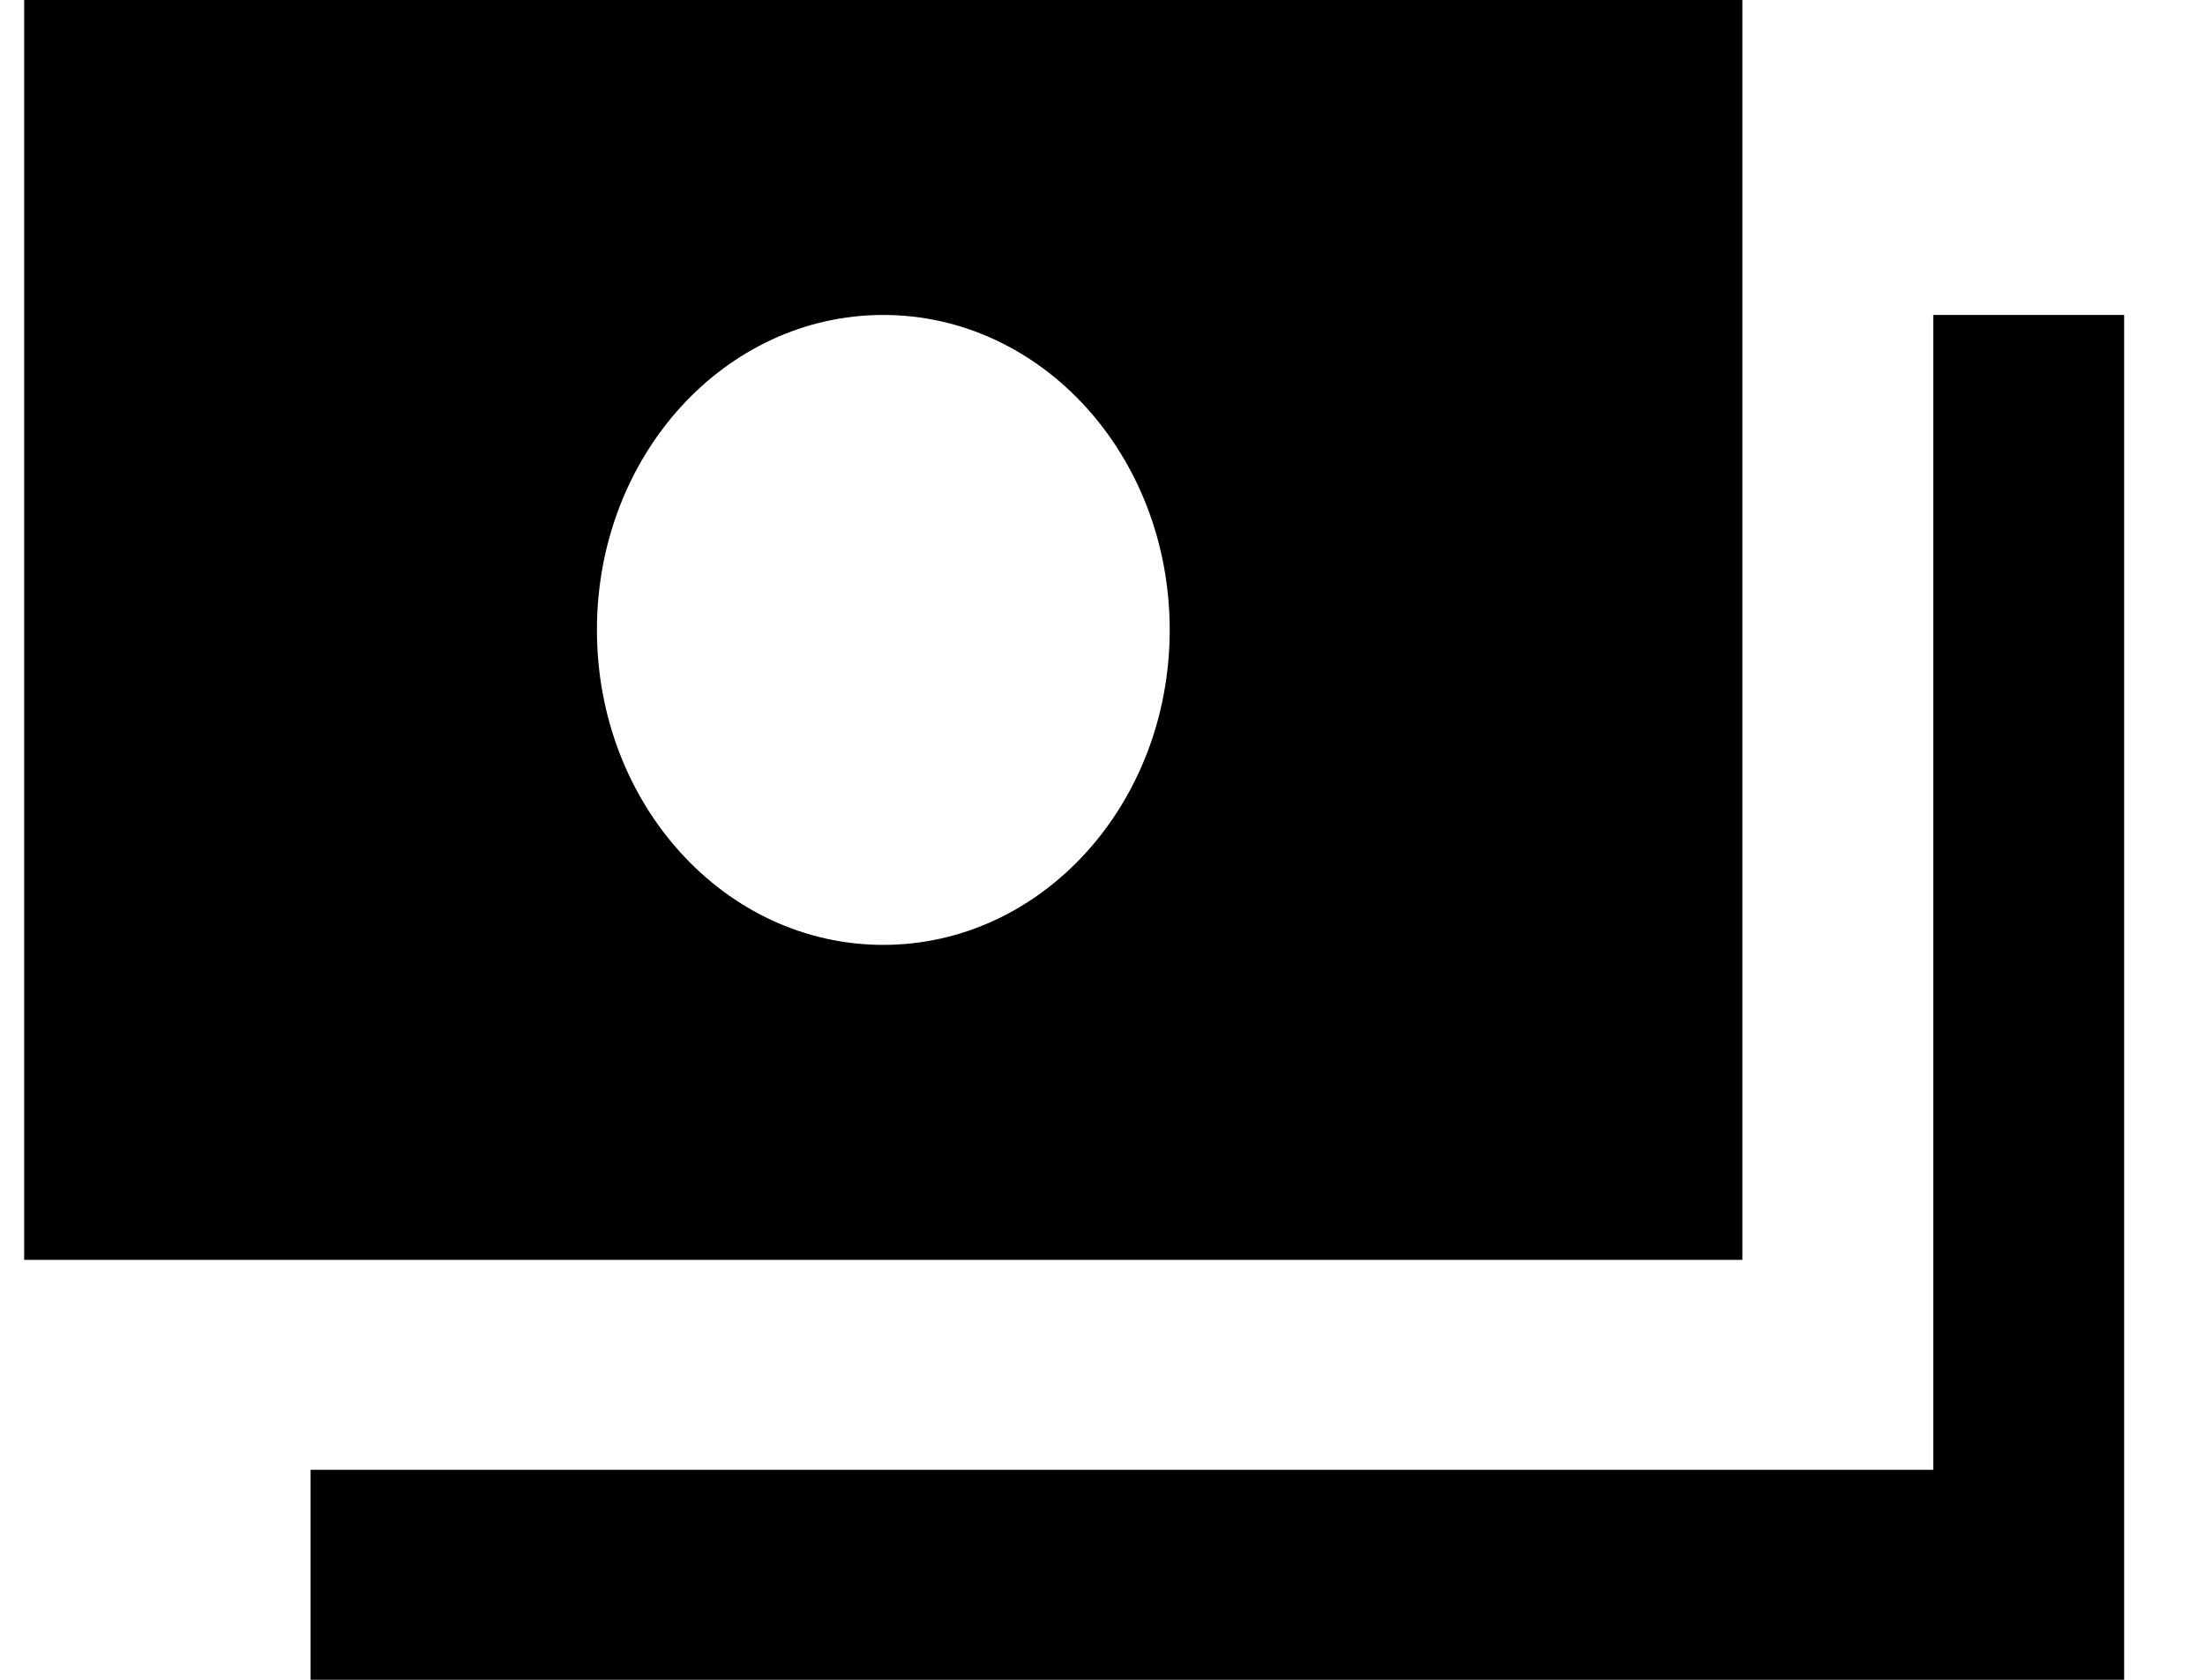 <svg width="21" height="16" viewBox="0 0 21 16" fill="none" xmlns="http://www.w3.org/2000/svg">
<path d="M20.23 3V16H2.958V14H18.412V3H20.23ZM16.594 12H0.23V0H16.594V12ZM11.14 6C11.14 4.34 9.921 3 8.412 3C6.903 3 5.685 4.34 5.685 6C5.685 7.66 6.903 9 8.412 9C9.921 9 11.14 7.66 11.14 6Z" fill="black"/>
</svg>
